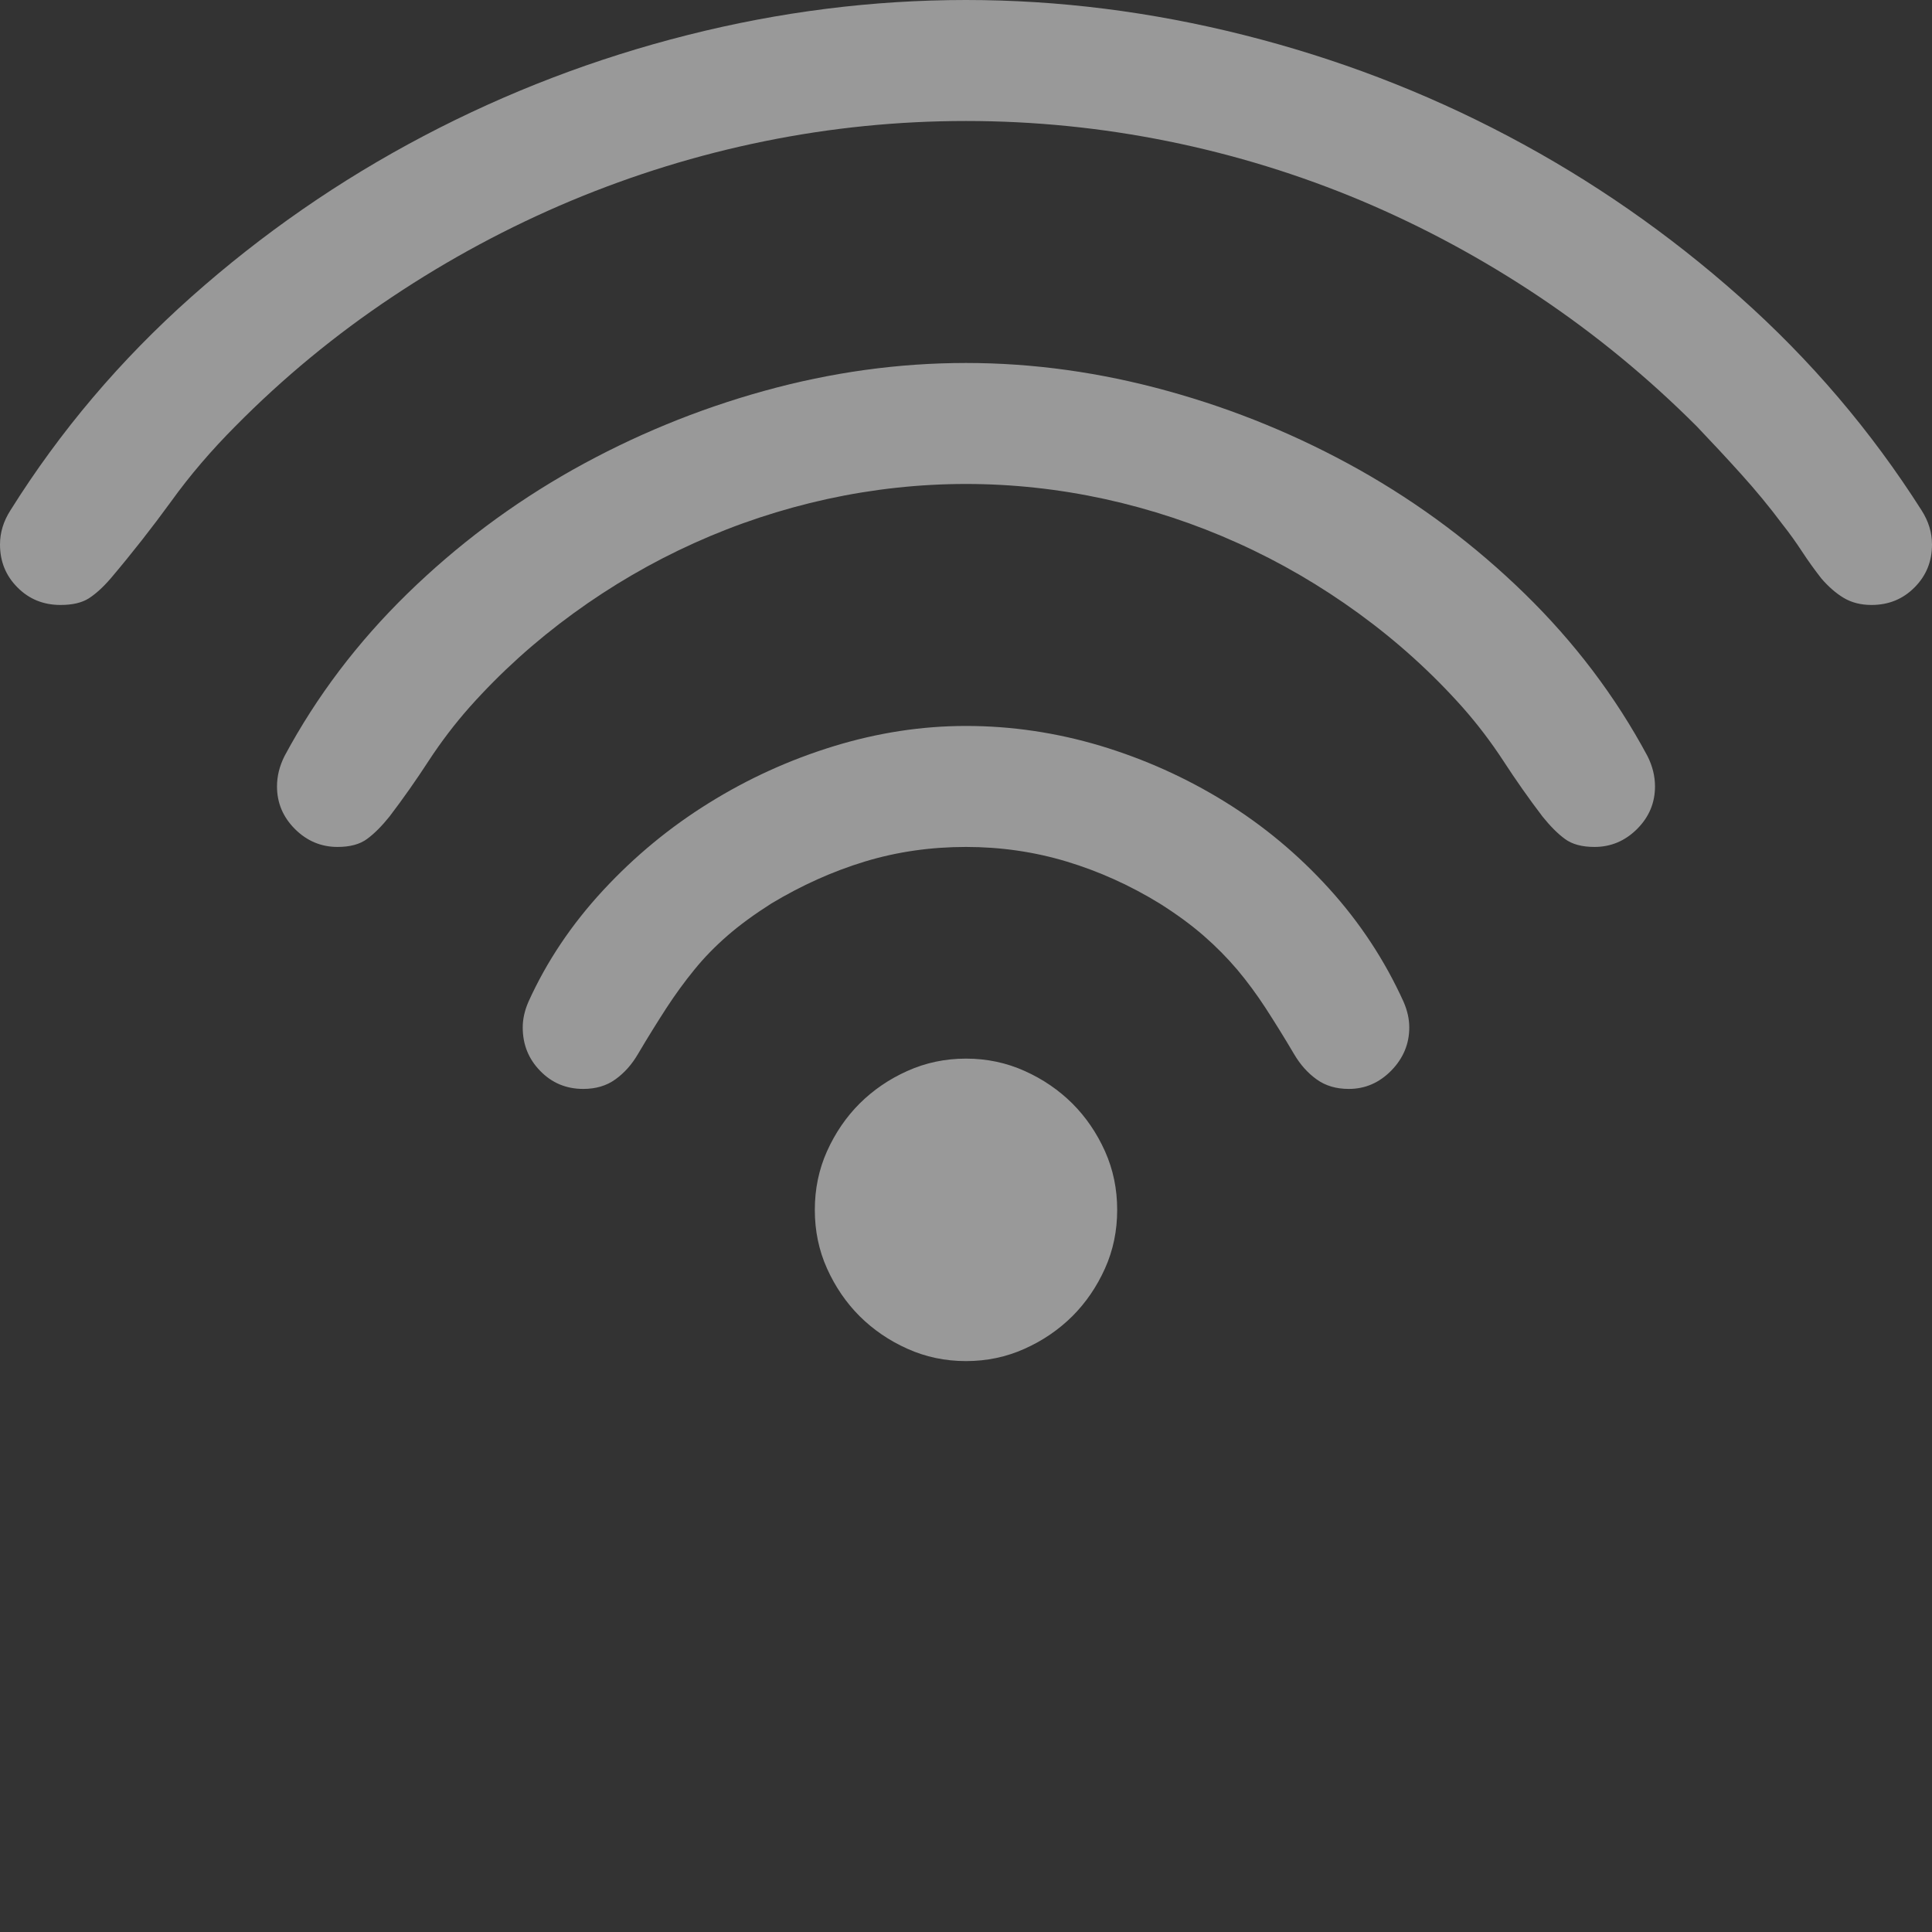 <?xml version="1.0" encoding="utf-8"?>
<svg xmlns="http://www.w3.org/2000/svg" viewBox="0 0 64 64" width="64px" height="64px">
  <rect x="0" y="0" width="64" height="64" fill="#333333" stroke="none"/>
  <path d="M 32 4.008 C 29.744 4.008 27.516 4.232 25.316 4.68 C 23.112 5.128 20.98 5.788 18.912 6.652 C 16.844 7.52 14.872 8.58 12.996 9.832 C 11.116 11.084 9.384 12.512 7.796 14.12 C 7.004 14.916 6.292 15.744 5.668 16.612 C 5.04 17.476 4.372 18.328 3.664 19.164 C 3.412 19.456 3.172 19.672 2.944 19.82 C 2.712 19.968 2.4 20.04 2.004 20.04 C 1.44 20.04 0.964 19.848 0.58 19.46 C 0.192 19.072 0 18.6 0 18.036 C 0 17.64 0.116 17.264 0.344 16.908 C 1.992 14.276 3.992 11.92 6.34 9.832 C 8.688 7.744 11.252 5.968 14.028 4.508 C 16.804 3.048 19.72 1.932 22.78 1.16 C 25.836 0.388 28.912 0 32 0 C 35.068 0 38.136 0.388 41.204 1.16 C 44.272 1.932 47.192 3.048 49.956 4.508 C 52.724 5.968 55.28 7.744 57.628 9.832 C 59.976 11.92 61.984 14.276 63.656 16.908 C 63.884 17.264 64 17.64 64 18.036 C 64 18.6 63.808 19.072 63.42 19.46 C 63.036 19.848 62.56 20.04 61.996 20.04 C 61.64 20.04 61.332 19.96 61.072 19.804 C 60.812 19.648 60.568 19.432 60.336 19.164 C 60.108 18.872 59.892 18.572 59.696 18.272 C 59.496 17.968 59.284 17.668 59.052 17.376 C 58.616 16.792 58.156 16.236 57.676 15.704 C 57.196 15.172 56.704 14.644 56.204 14.12 C 54.596 12.512 52.86 11.084 50.992 9.832 C 49.12 8.58 47.16 7.52 45.104 6.652 C 43.048 5.788 40.912 5.128 38.7 4.68 C 36.488 4.232 34.256 4.008 32 4.008 Z M 32 16.032 C 30.456 16.032 28.92 16.2 27.396 16.532 C 25.872 16.868 24.408 17.352 23 17.988 C 21.588 18.624 20.252 19.404 18.992 20.32 C 17.728 21.24 16.584 22.272 15.56 23.42 C 15.06 23.984 14.608 24.58 14.2 25.204 C 13.792 25.832 13.36 26.448 12.9 27.052 C 12.648 27.364 12.404 27.612 12.164 27.788 C 11.924 27.968 11.596 28.056 11.18 28.056 C 10.636 28.056 10.164 27.856 9.768 27.46 C 9.372 27.064 9.176 26.592 9.176 26.052 C 9.176 25.716 9.256 25.384 9.424 25.048 C 10.488 23.064 11.848 21.272 13.496 19.664 C 15.144 18.056 16.972 16.688 18.976 15.56 C 20.98 14.436 23.092 13.564 25.316 12.948 C 27.54 12.332 29.768 12.024 32 12.024 C 34.212 12.024 36.436 12.332 38.668 12.948 C 40.904 13.564 43.02 14.436 45.024 15.56 C 47.028 16.688 48.856 18.056 50.504 19.664 C 52.152 21.272 53.512 23.064 54.576 25.048 C 54.744 25.384 54.824 25.716 54.824 26.052 C 54.824 26.592 54.628 27.064 54.232 27.46 C 53.836 27.856 53.364 28.056 52.82 28.056 C 52.404 28.056 52.076 27.968 51.836 27.788 C 51.596 27.612 51.352 27.364 51.1 27.052 C 50.64 26.448 50.208 25.832 49.8 25.204 C 49.392 24.58 48.94 23.984 48.44 23.42 C 47.416 22.272 46.272 21.24 45.008 20.32 C 43.748 19.404 42.412 18.624 41 17.988 C 39.592 17.352 38.128 16.868 36.604 16.532 C 35.08 16.2 33.544 16.032 32 16.032 Z M 32 28.056 C 30.832 28.056 29.716 28.216 28.648 28.54 C 27.584 28.864 26.552 29.328 25.548 29.932 C 24.988 30.288 24.5 30.644 24.092 31 C 23.688 31.352 23.32 31.728 23 32.124 C 22.676 32.52 22.368 32.944 22.076 33.392 C 21.784 33.844 21.468 34.348 21.136 34.912 C 20.928 35.268 20.676 35.548 20.384 35.756 C 20.092 35.968 19.736 36.072 19.32 36.072 C 18.756 36.072 18.28 35.872 17.896 35.476 C 17.508 35.08 17.316 34.6 17.316 34.036 C 17.316 33.764 17.376 33.484 17.504 33.188 C 18.108 31.852 18.932 30.624 19.976 29.496 C 21.02 28.368 22.188 27.404 23.484 26.6 C 24.776 25.796 26.156 25.168 27.616 24.72 C 29.076 24.272 30.54 24.048 32 24.048 C 33.504 24.048 34.984 24.268 36.448 24.704 C 37.908 25.144 39.28 25.76 40.564 26.552 C 41.848 27.344 43 28.304 44.024 29.432 C 45.048 30.56 45.872 31.812 46.496 33.188 C 46.624 33.484 46.684 33.764 46.684 34.036 C 46.684 34.576 46.488 35.052 46.092 35.46 C 45.692 35.868 45.224 36.072 44.68 36.072 C 44.264 36.072 43.908 35.968 43.616 35.756 C 43.324 35.548 43.072 35.268 42.864 34.912 C 42.532 34.348 42.216 33.844 41.924 33.392 C 41.632 32.944 41.32 32.52 40.988 32.124 C 40.652 31.728 40.28 31.352 39.876 31 C 39.468 30.644 38.984 30.288 38.42 29.932 C 37.436 29.328 36.408 28.864 35.336 28.54 C 34.26 28.216 33.148 28.056 32 28.056 Z M 26.992 40.08 C 26.992 39.388 27.124 38.744 27.396 38.136 C 27.668 37.532 28.028 37.004 28.476 36.556 C 28.928 36.108 29.452 35.748 30.06 35.476 C 30.664 35.204 31.312 35.068 32 35.068 C 32.688 35.068 33.336 35.204 33.94 35.476 C 34.548 35.748 35.072 36.108 35.524 36.556 C 35.972 37.004 36.332 37.532 36.604 38.136 C 36.876 38.744 37.008 39.388 37.008 40.08 C 37.008 40.768 36.876 41.416 36.604 42.02 C 36.332 42.624 35.972 43.152 35.524 43.6 C 35.072 44.048 34.548 44.408 33.94 44.68 C 33.336 44.952 32.688 45.088 32 45.088 C 31.312 45.088 30.664 44.952 30.06 44.68 C 29.452 44.408 28.928 44.048 28.476 43.6 C 28.028 43.152 27.668 42.624 27.396 42.02 C 27.124 41.416 26.992 40.768 26.992 40.08 Z" style="fill: rgb(255, 255, 255); fill-opacity: 0.5;"/>
</svg>